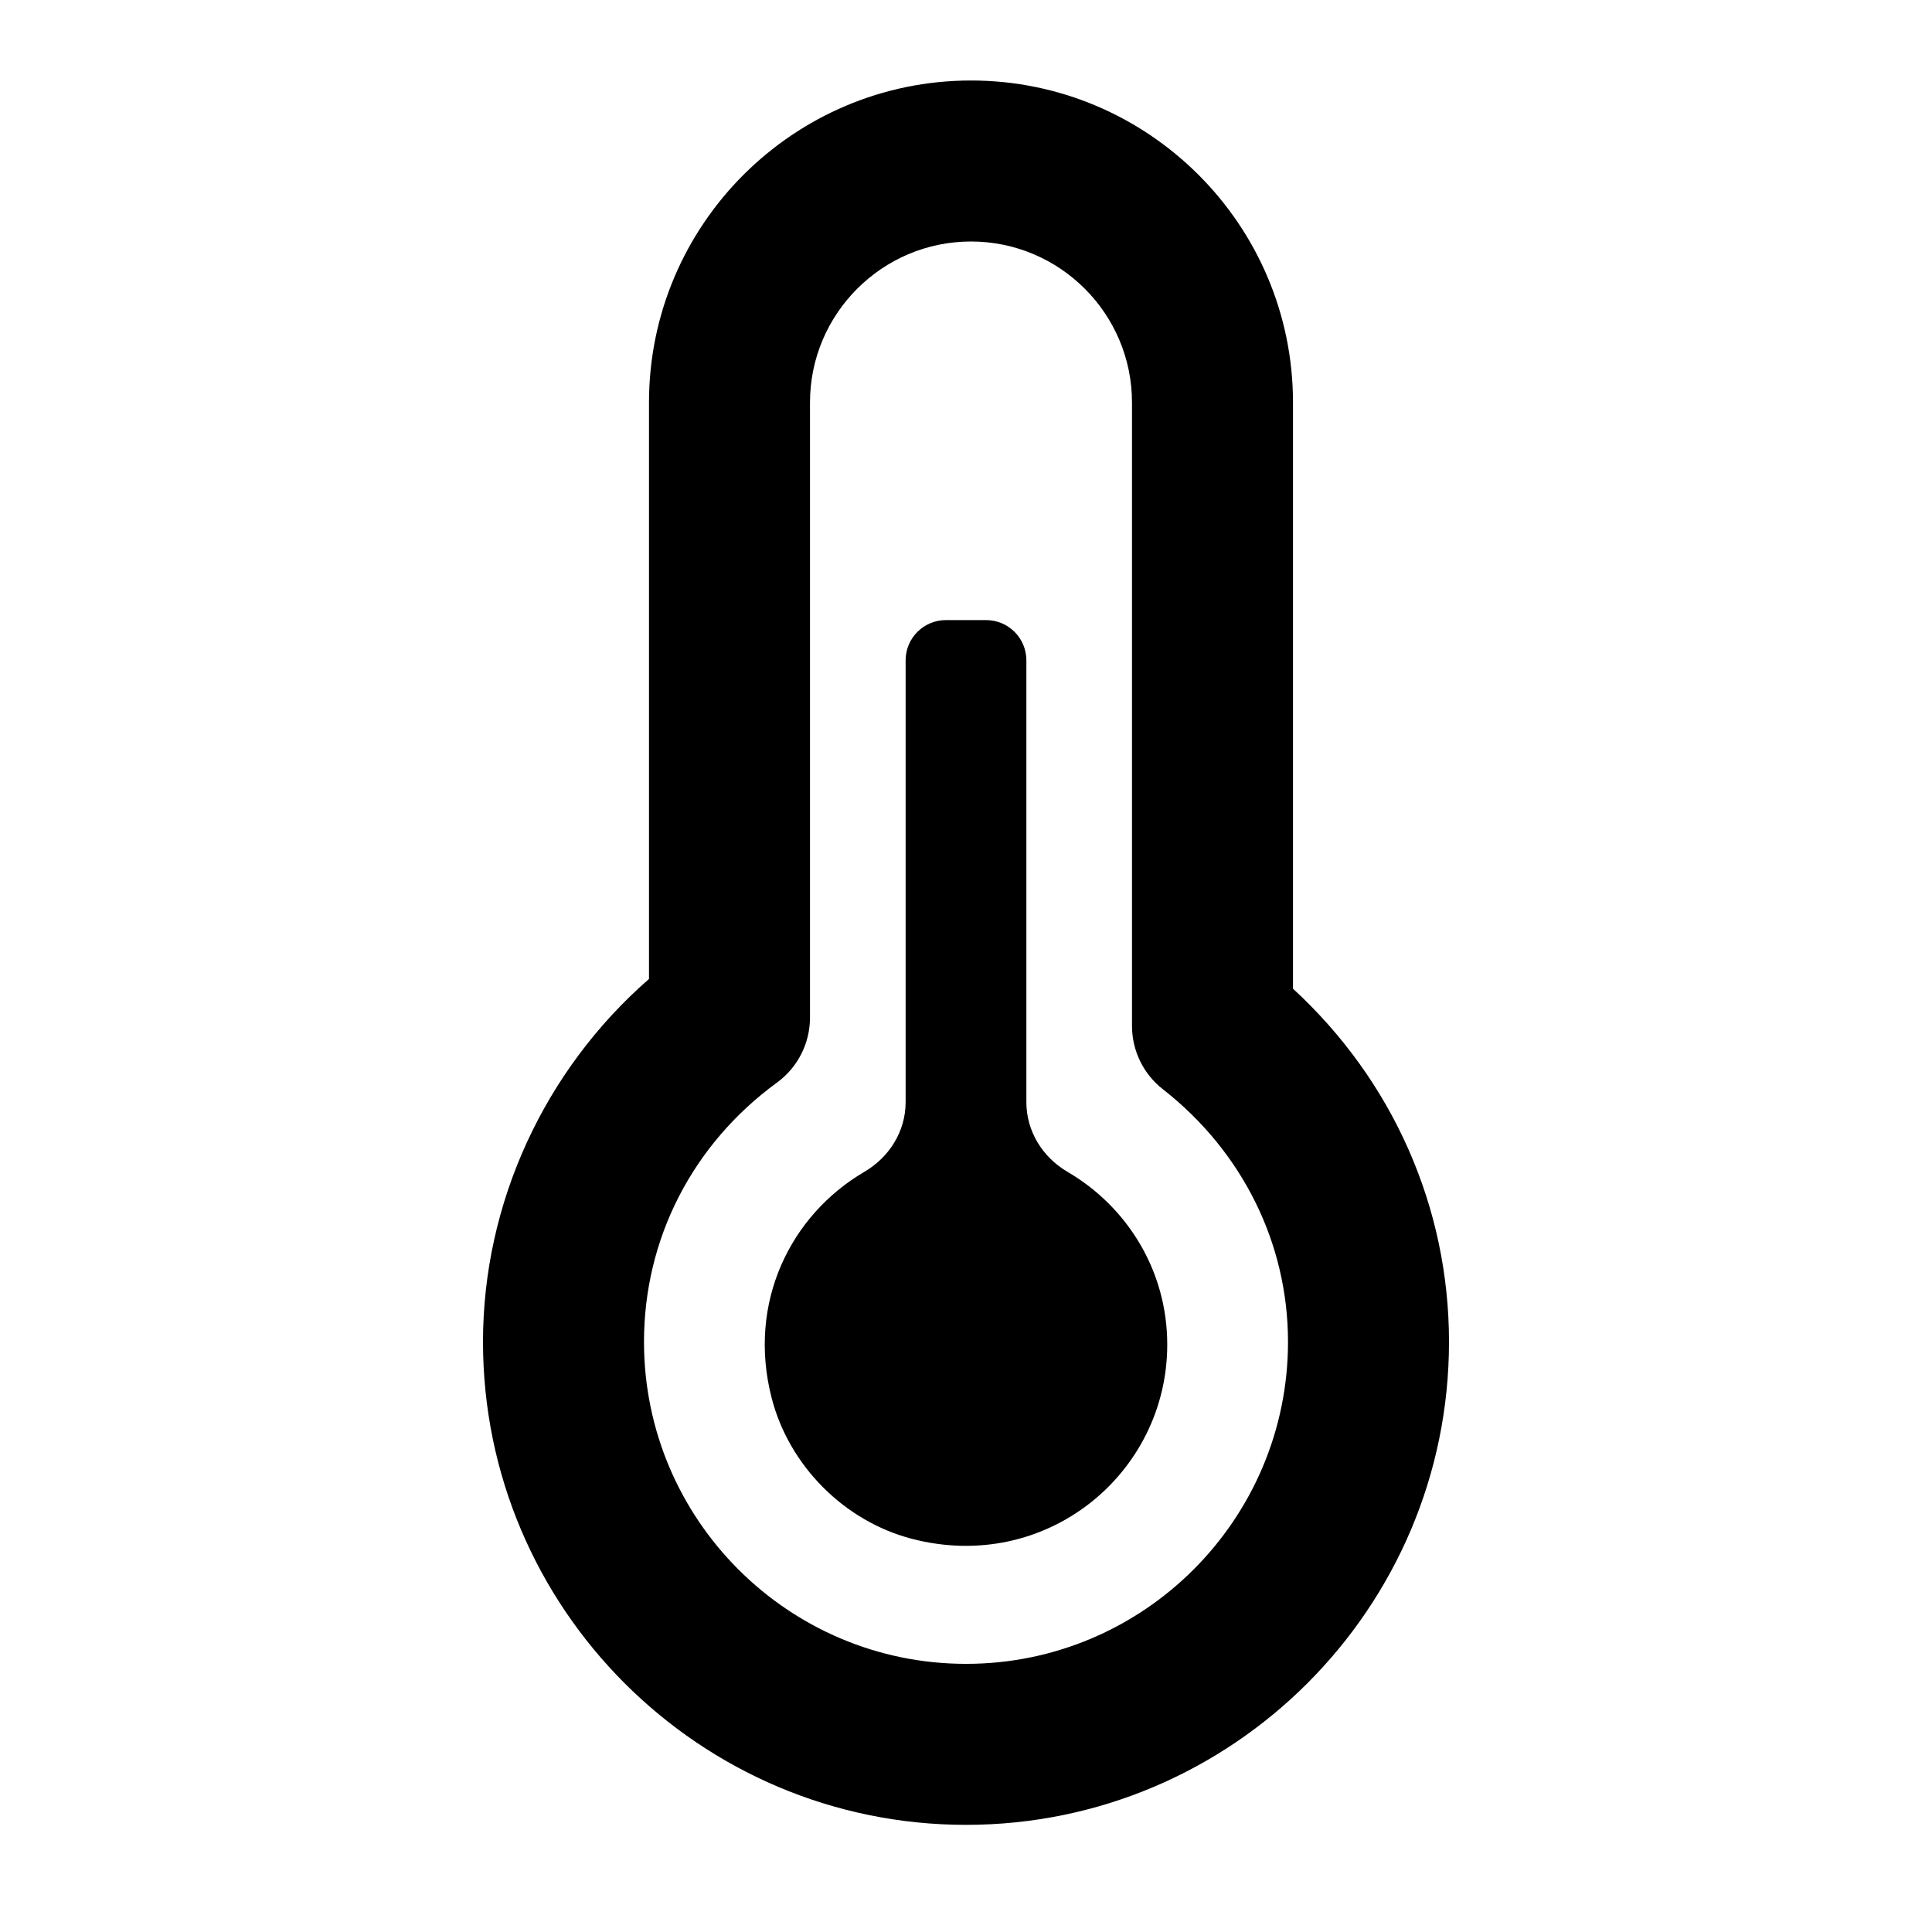 <svg width="24" height="24" viewBox="0 0 24 24" xmlns="http://www.w3.org/2000/svg">
<path fill-rule="evenodd" clip-rule="evenodd" d="M10.062 5C10.062 3.897 10.96 3 12.062 3C13.165 3 14.062 3.897 14.062 5V12.744C14.062 13.052 14.204 13.343 14.447 13.532C15.434 14.304 16 15.447 16 16.669C16 18.875 14.207 20.669 12.001 20.669C9.793 20.669 8 18.875 8 16.669C8 15.389 8.602 14.215 9.652 13.448C9.91 13.26 10.062 12.96 10.062 12.641V5ZM6 16.669C6 19.978 8.691 22.669 12.001 22.669C15.309 22.669 18 19.978 18 16.669C18 14.994 17.299 13.42 16.062 12.282V5C16.062 2.794 14.268 1 12.062 1C9.856 1 8.062 2.794 8.062 5V12.161C6.762 13.296 6 14.946 6 16.669ZM12.75 8.203V13.691C12.75 14.052 12.95 14.375 13.261 14.557C14.001 14.989 14.5 15.784 14.5 16.703C14.5 18.303 12.997 19.552 11.325 19.115C10.486 18.895 9.802 18.207 9.586 17.367C9.279 16.179 9.824 15.093 10.734 14.559C11.048 14.376 11.25 14.053 11.25 13.691V8.203C11.25 7.927 11.474 7.703 11.75 7.703H12.25C12.526 7.703 12.75 7.927 12.75 8.203Z"/>
</svg>